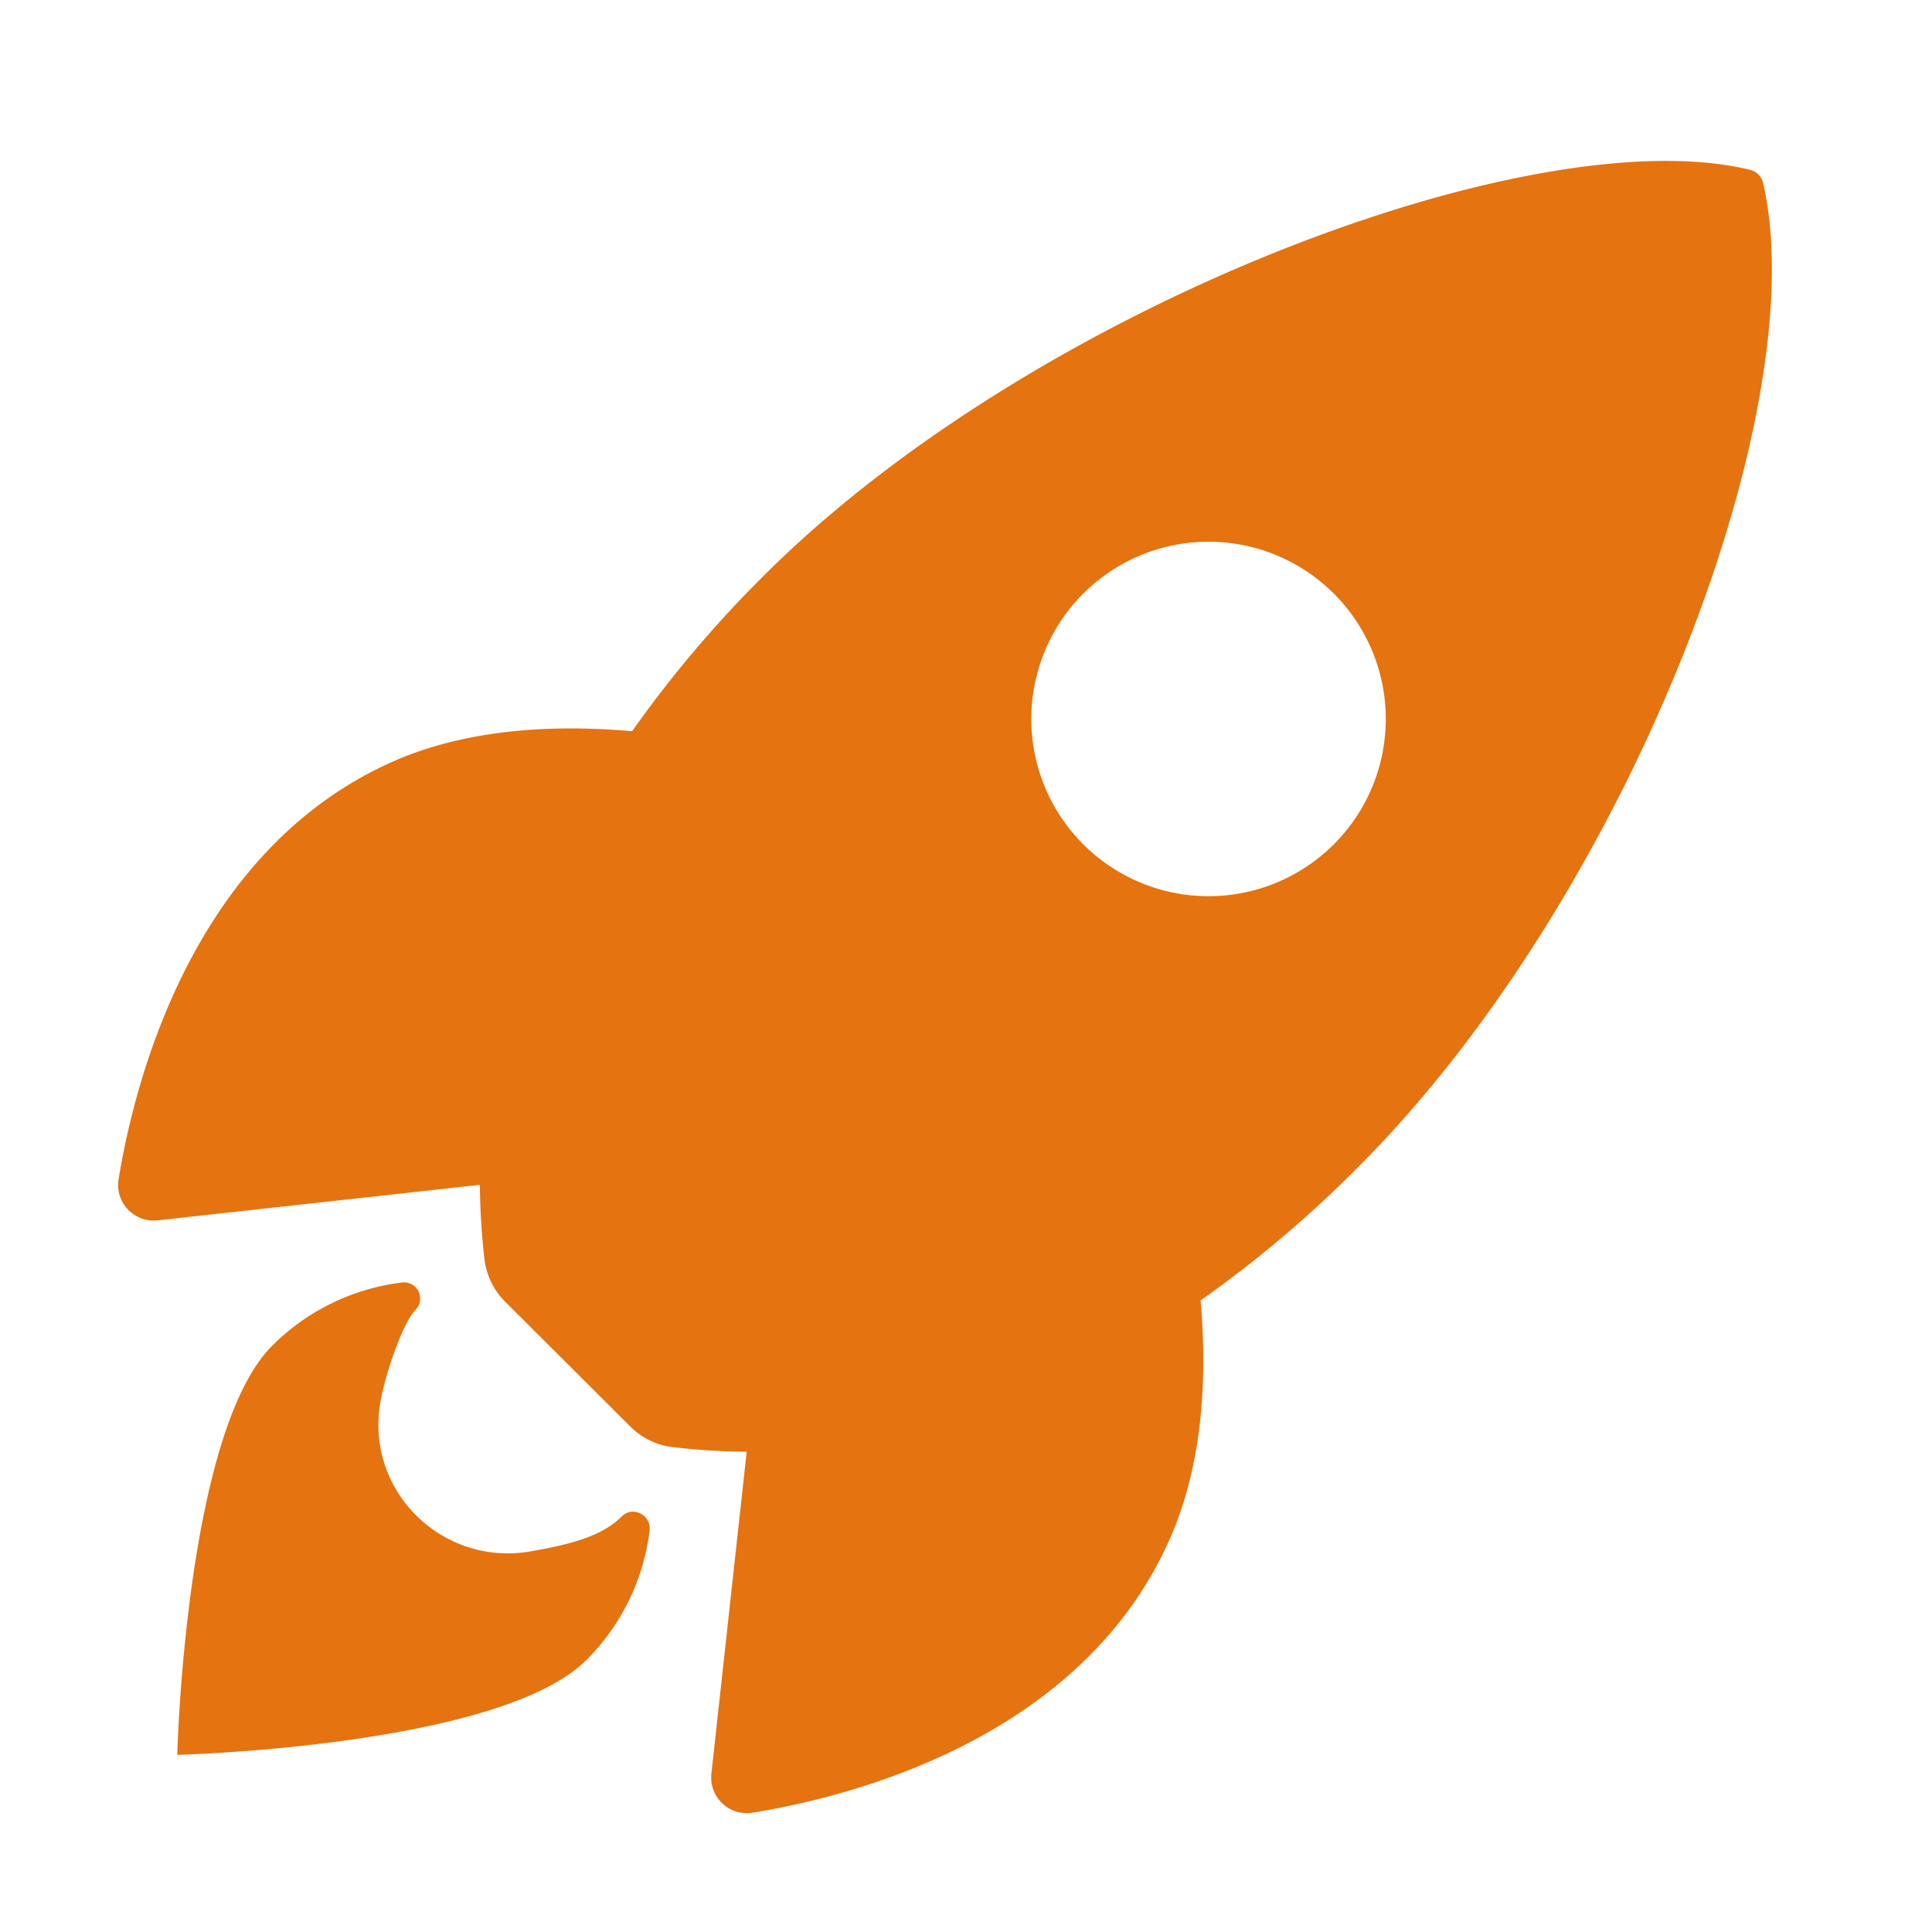 <svg width="23" height="23" fill="none" xmlns="http://www.w3.org/2000/svg">
    <path d="M20.99 2.182a.209.209 0 00-.156-.16c-2.574-.63-8.521 1.613-11.743 4.833a13.93 13.93 0 00-1.566 1.85c-.994-.087-1.987-.014-2.834.355-2.39 1.052-3.085 3.796-3.279 4.976a.424.424 0 00.464.492l3.837-.423c.002.29.02.578.052.866.02.2.108.386.25.527l1.486 1.482a.86.86 0 00.528.25c.286.033.573.05.86.053l-.42 3.832a.424.424 0 00.492.464c1.178-.19 3.927-.885 4.972-3.274.37-.847.445-1.836.36-2.824a13.96 13.96 0 001.855-1.567c3.232-3.216 5.462-9.03 4.842-11.732zm-8.067 7.896a2.11 2.11 0 112.983-2.984 2.11 2.11 0 01-2.983 2.984z" fill="#E57310"/>
    <path d="M7.4 18.054c-.24.241-.627.335-1.092.416-1.044.178-1.967-.725-1.779-1.78.072-.401.283-.962.415-1.094a.192.192 0 00-.16-.328 2.636 2.636 0 00-1.544.753c-1.033 1.034-1.13 4.87-1.13 4.87s3.838-.097 4.872-1.13c.417-.417.682-.961.752-1.546.017-.184-.207-.293-.334-.16z" fill="#E57310"/>
</svg>
